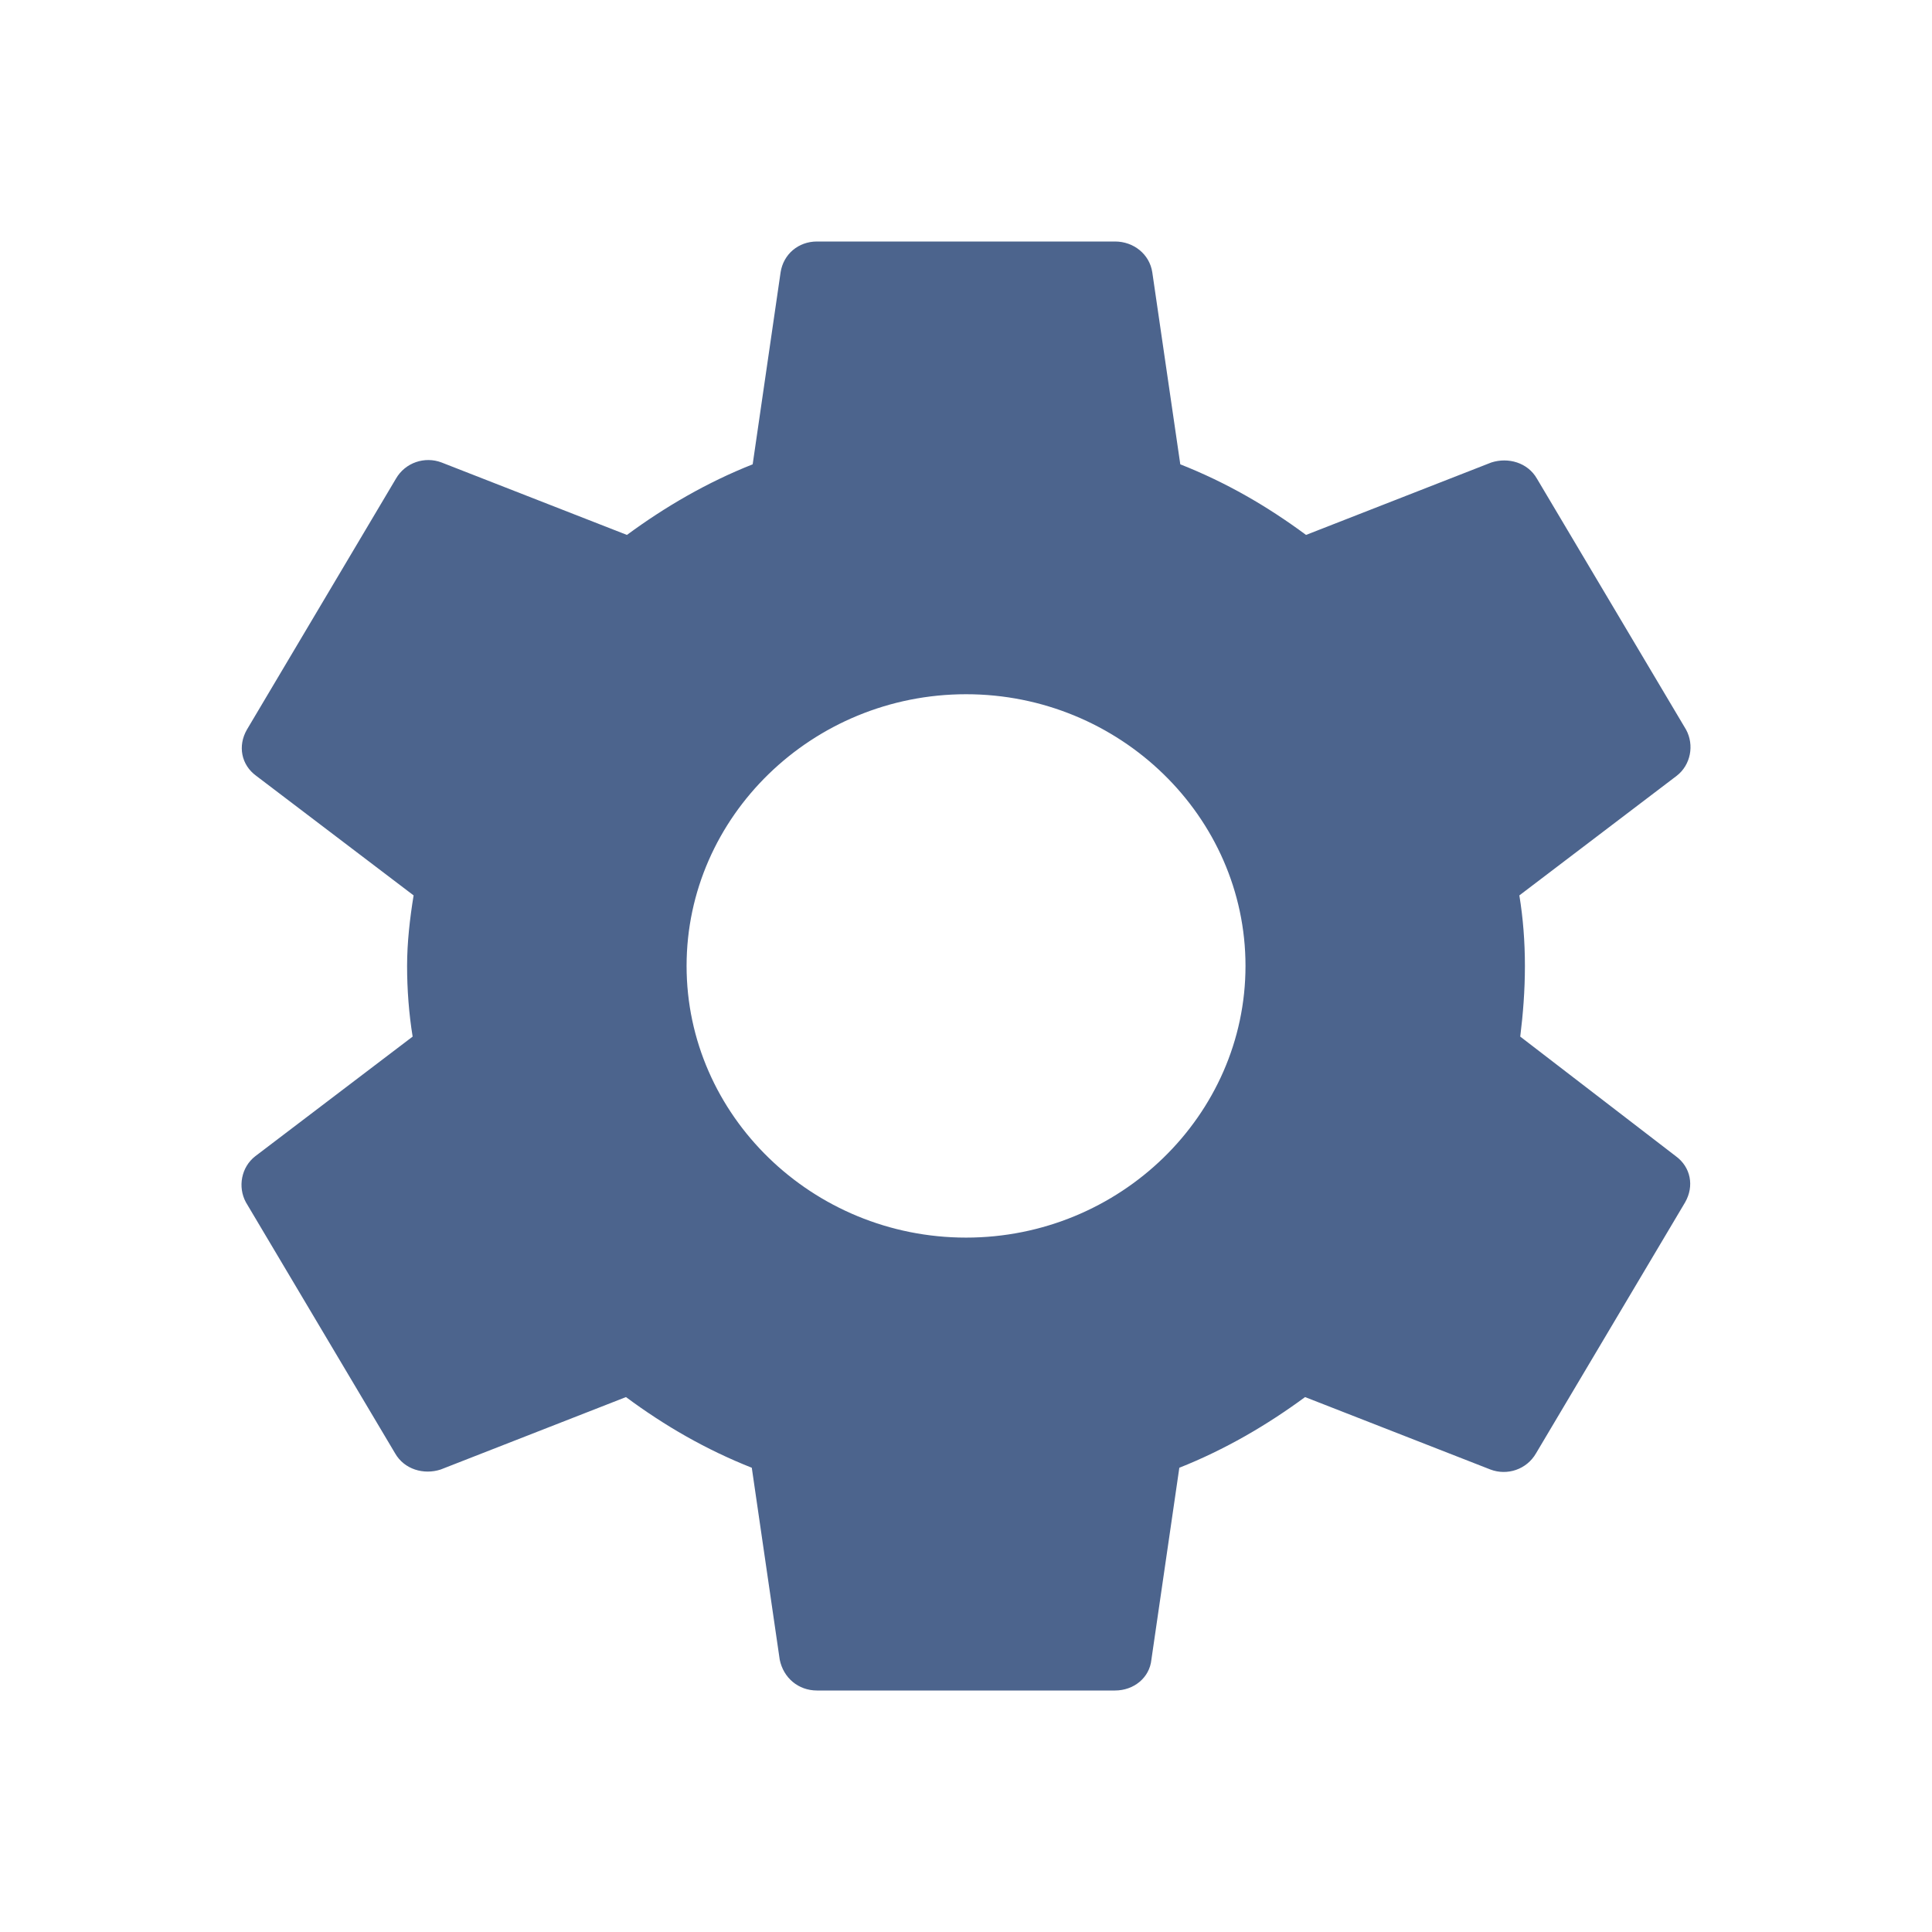 <svg width="24" height="24" viewBox="0 0 24 24" fill="none" xmlns="http://www.w3.org/2000/svg">
<path fill-rule="evenodd" clip-rule="evenodd" d="M18.885 12.877C18.92 12.596 18.943 12.304 18.943 12C18.943 11.696 18.92 11.404 18.874 11.123L20.829 9.637C21.003 9.502 21.049 9.255 20.945 9.064L19.093 5.947C18.978 5.745 18.735 5.678 18.526 5.745L16.224 6.645C15.738 6.285 15.229 5.992 14.662 5.768L14.314 3.382C14.28 3.158 14.083 3 13.851 3H10.149C9.917 3 9.732 3.158 9.697 3.382L9.35 5.768C8.783 5.992 8.262 6.296 7.788 6.645L5.485 5.745C5.277 5.666 5.034 5.745 4.918 5.947L3.067 9.064C2.951 9.266 2.997 9.502 3.182 9.637L5.138 11.123C5.092 11.404 5.057 11.707 5.057 12C5.057 12.293 5.08 12.596 5.126 12.877L3.171 14.363C2.997 14.498 2.951 14.745 3.055 14.936L4.907 18.052C5.022 18.255 5.265 18.323 5.474 18.255L7.776 17.355C8.262 17.715 8.771 18.008 9.339 18.233L9.686 20.617C9.732 20.843 9.917 21 10.149 21H13.851C14.083 21 14.28 20.843 14.303 20.617L14.65 18.233C15.217 18.008 15.738 17.704 16.212 17.355L18.515 18.255C18.723 18.334 18.966 18.255 19.082 18.052L20.933 14.936C21.049 14.734 21.003 14.498 20.818 14.363L18.885 12.877ZM12.001 15.374C10.091 15.374 8.529 13.855 8.529 11.999C8.529 10.143 10.091 8.624 12.001 8.624C13.91 8.624 15.472 10.143 15.472 11.999C15.472 13.855 13.91 15.374 12.001 15.374Z" fill="#4C648D"/>
</svg>
